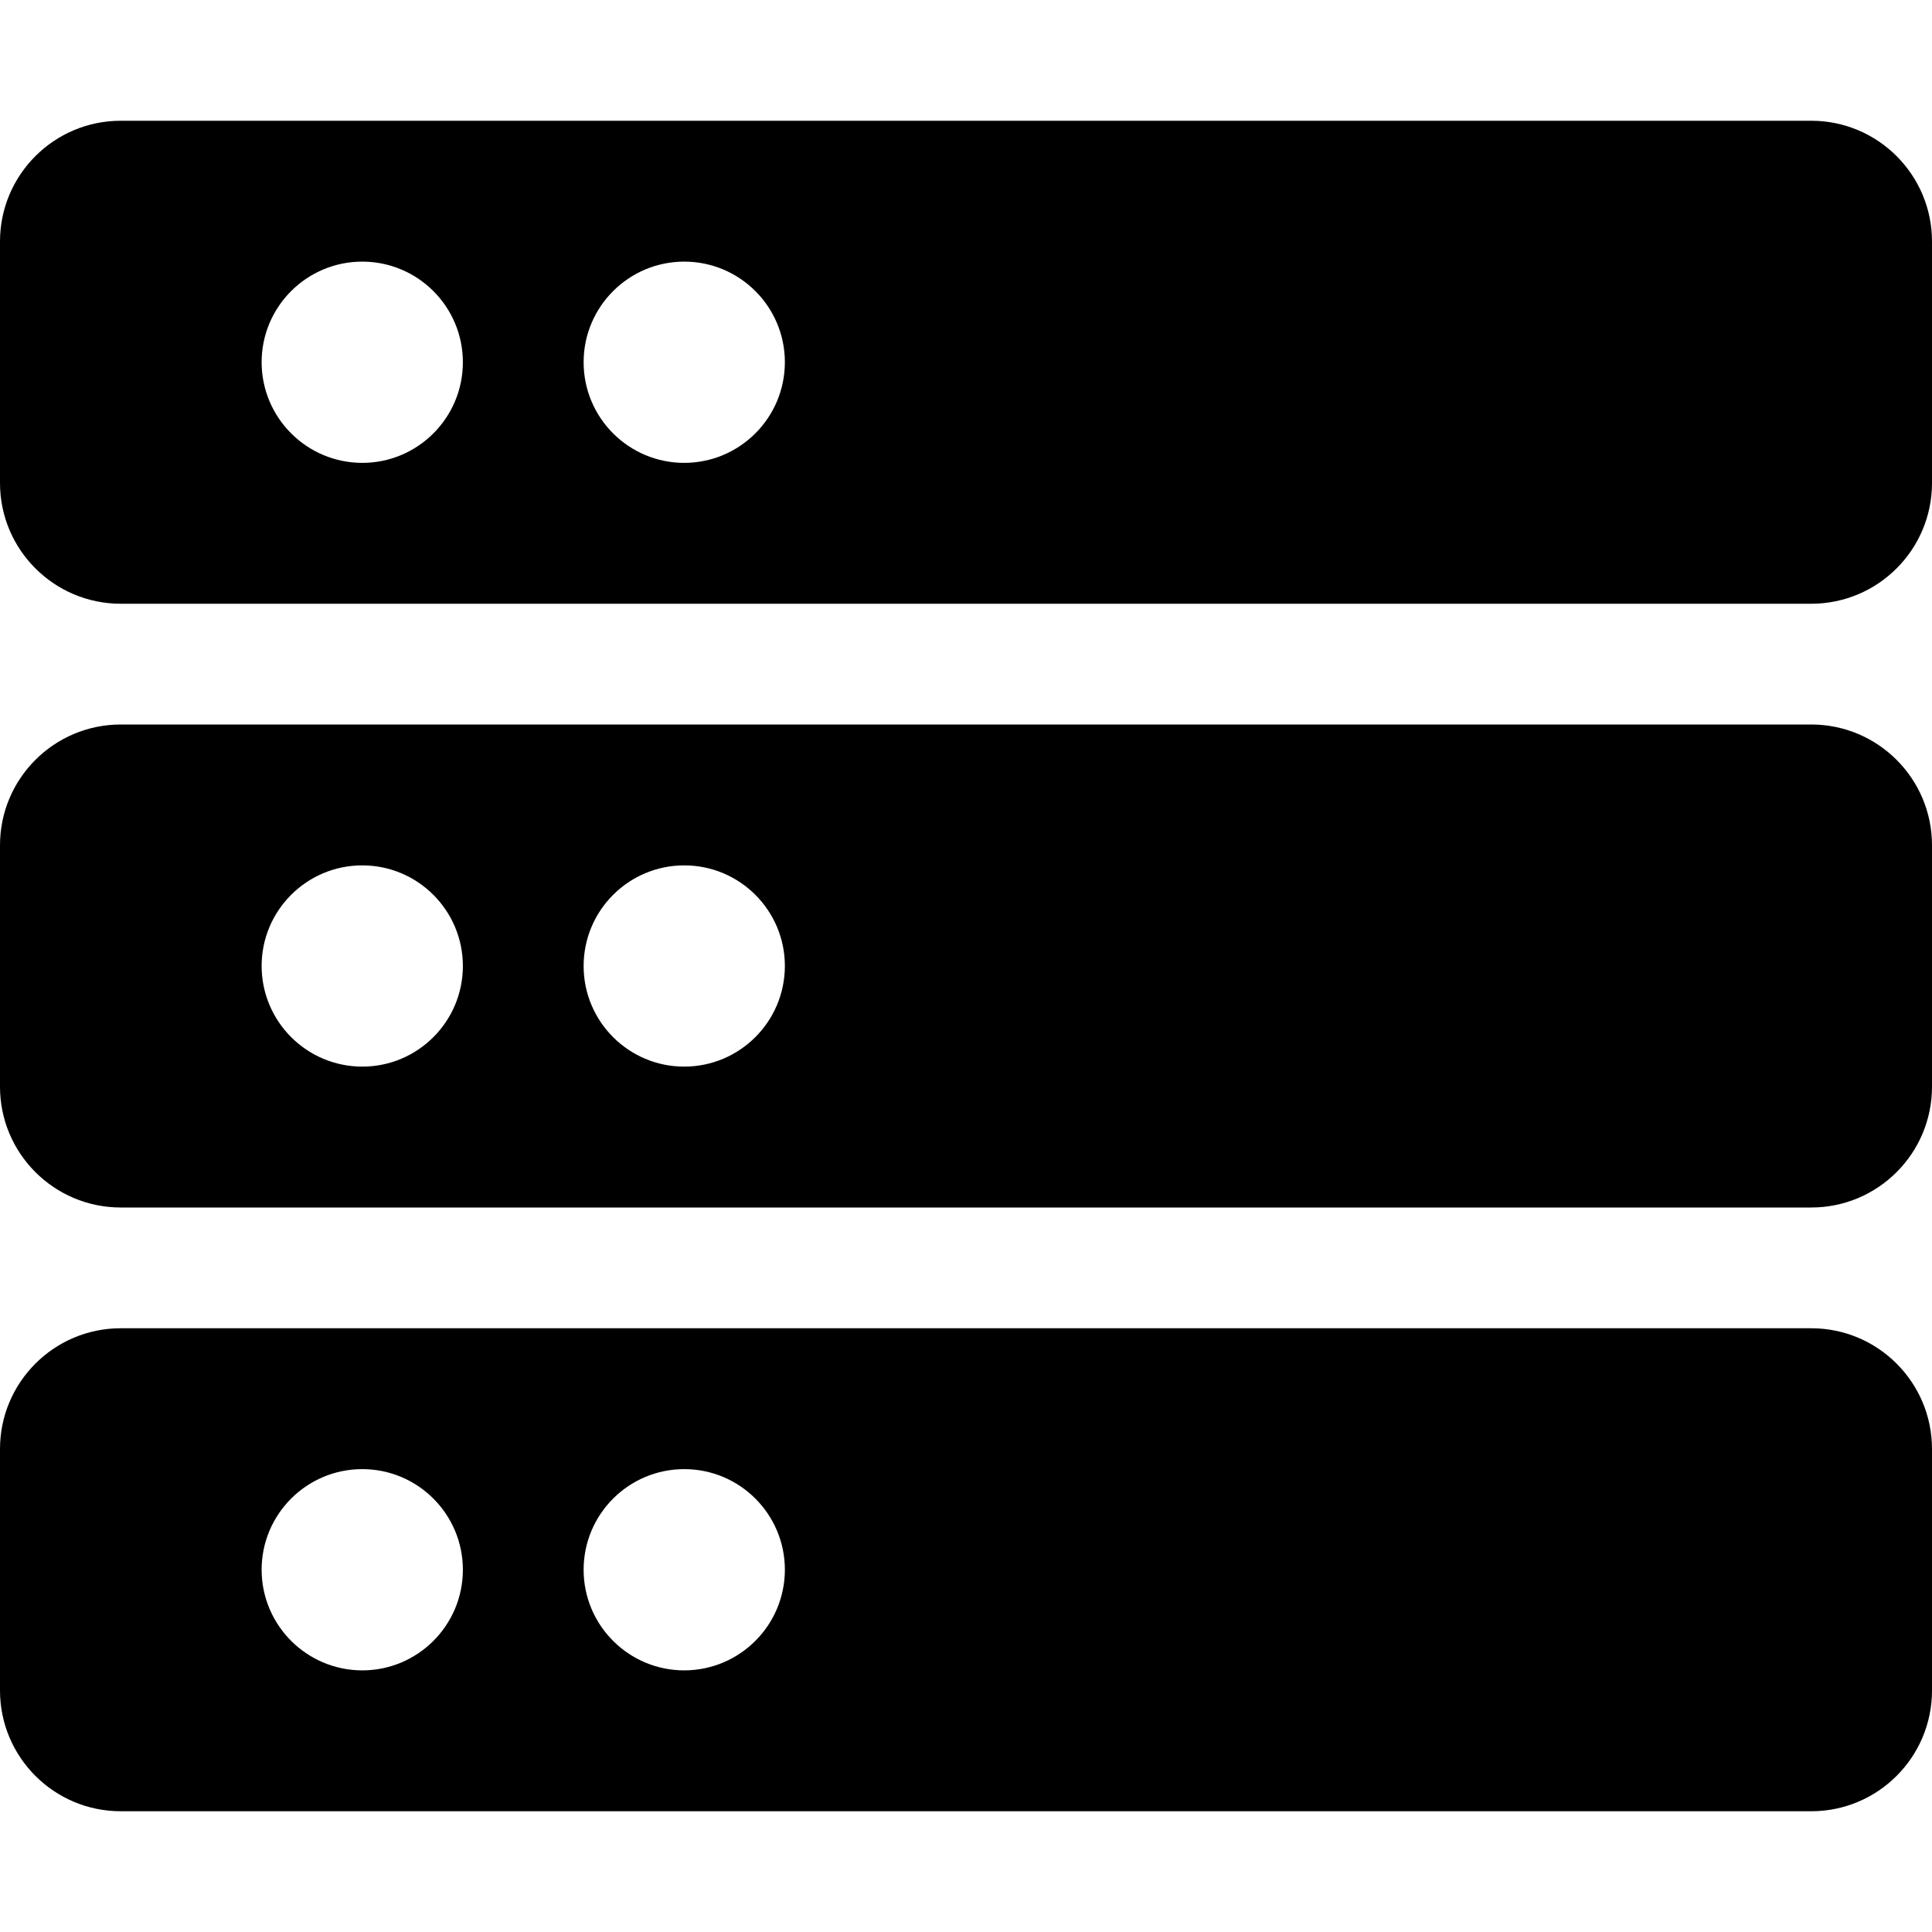 <?xml version="1.0" encoding="UTF-8"?>
<svg viewBox="0 0 24 24" version="1.1" xmlns="http://www.w3.org/2000/svg">
    <title>server_24</title>
    <g id="Device-Types" stroke="none" stroke-width="1" fill="current" fill-rule="evenodd">
        <g id="Server" transform="translate(-48, -8)" fill="current" fill-rule="nonzero">
            <g id="server-3" transform="translate(48, 8)">
                <path d="M22.5,1.5 L1.5,1.5 C0.672,1.5 0,2.172 0,3 L0,6 C0,6.828 0.672,7.5 1.5,7.5 L22.5,7.5 C23.328,7.5 24,6.828 24,6 L24,3 C24,2.172 23.328,1.5 22.5,1.5 Z M3.25,4.5 C3.25,3.81 3.81,3.25 4.5,3.25 C5.19,3.25 5.75,3.81 5.75,4.5 C5.75,5.19 5.19,5.75 4.5,5.75 C3.81,5.749 3.251,5.19 3.25,4.5 Z M8.5,5.75 C7.81,5.75 7.25,5.19 7.25,4.5 C7.25,3.81 7.81,3.25 8.5,3.25 C9.19,3.25 9.75,3.81 9.75,4.5 C9.749,5.19 9.19,5.749 8.5,5.75 Z" id="Shape"></path>
                <path d="M22.5,9 L1.5,9 C0.672,9 0,9.672 0,10.5 L0,13.5 C0,14.328 0.672,15 1.5,15 L22.5,15 C23.328,15 24,14.328 24,13.5 L24,10.5 C24,9.672 23.328,9 22.5,9 Z M3.25,12 C3.25,11.31 3.81,10.75 4.5,10.75 C5.19,10.75 5.75,11.31 5.75,12 C5.75,12.69 5.19,13.25 4.5,13.25 C3.81,13.249 3.251,12.69 3.25,12 Z M8.5,13.25 C7.81,13.25 7.25,12.69 7.25,12 C7.25,11.31 7.81,10.75 8.5,10.75 C9.19,10.75 9.75,11.31 9.75,12 C9.749,12.69 9.19,13.249 8.5,13.25 L8.5,13.25 Z" id="Shape"></path>
                <path d="M22.5,16.5 L1.5,16.5 C0.672,16.5 0,17.172 0,18 L0,21 C0,21.828 0.672,22.5 1.5,22.5 L22.5,22.5 C23.328,22.5 24,21.828 24,21 L24,18 C24,17.172 23.328,16.5 22.5,16.5 Z M3.25,19.5 C3.25,18.81 3.81,18.25 4.5,18.25 C5.19,18.25 5.75,18.81 5.75,19.5 C5.75,20.19 5.19,20.75 4.5,20.75 C3.81,20.749 3.251,20.19 3.25,19.5 Z M8.5,20.75 C7.81,20.75 7.25,20.19 7.25,19.5 C7.25,18.81 7.81,18.25 8.5,18.25 C9.19,18.25 9.75,18.81 9.75,19.5 C9.749,20.19 9.19,20.749 8.5,20.75 L8.5,20.75 Z" id="Shape"></path>
            </g>
        </g>
    </g>
</svg>
